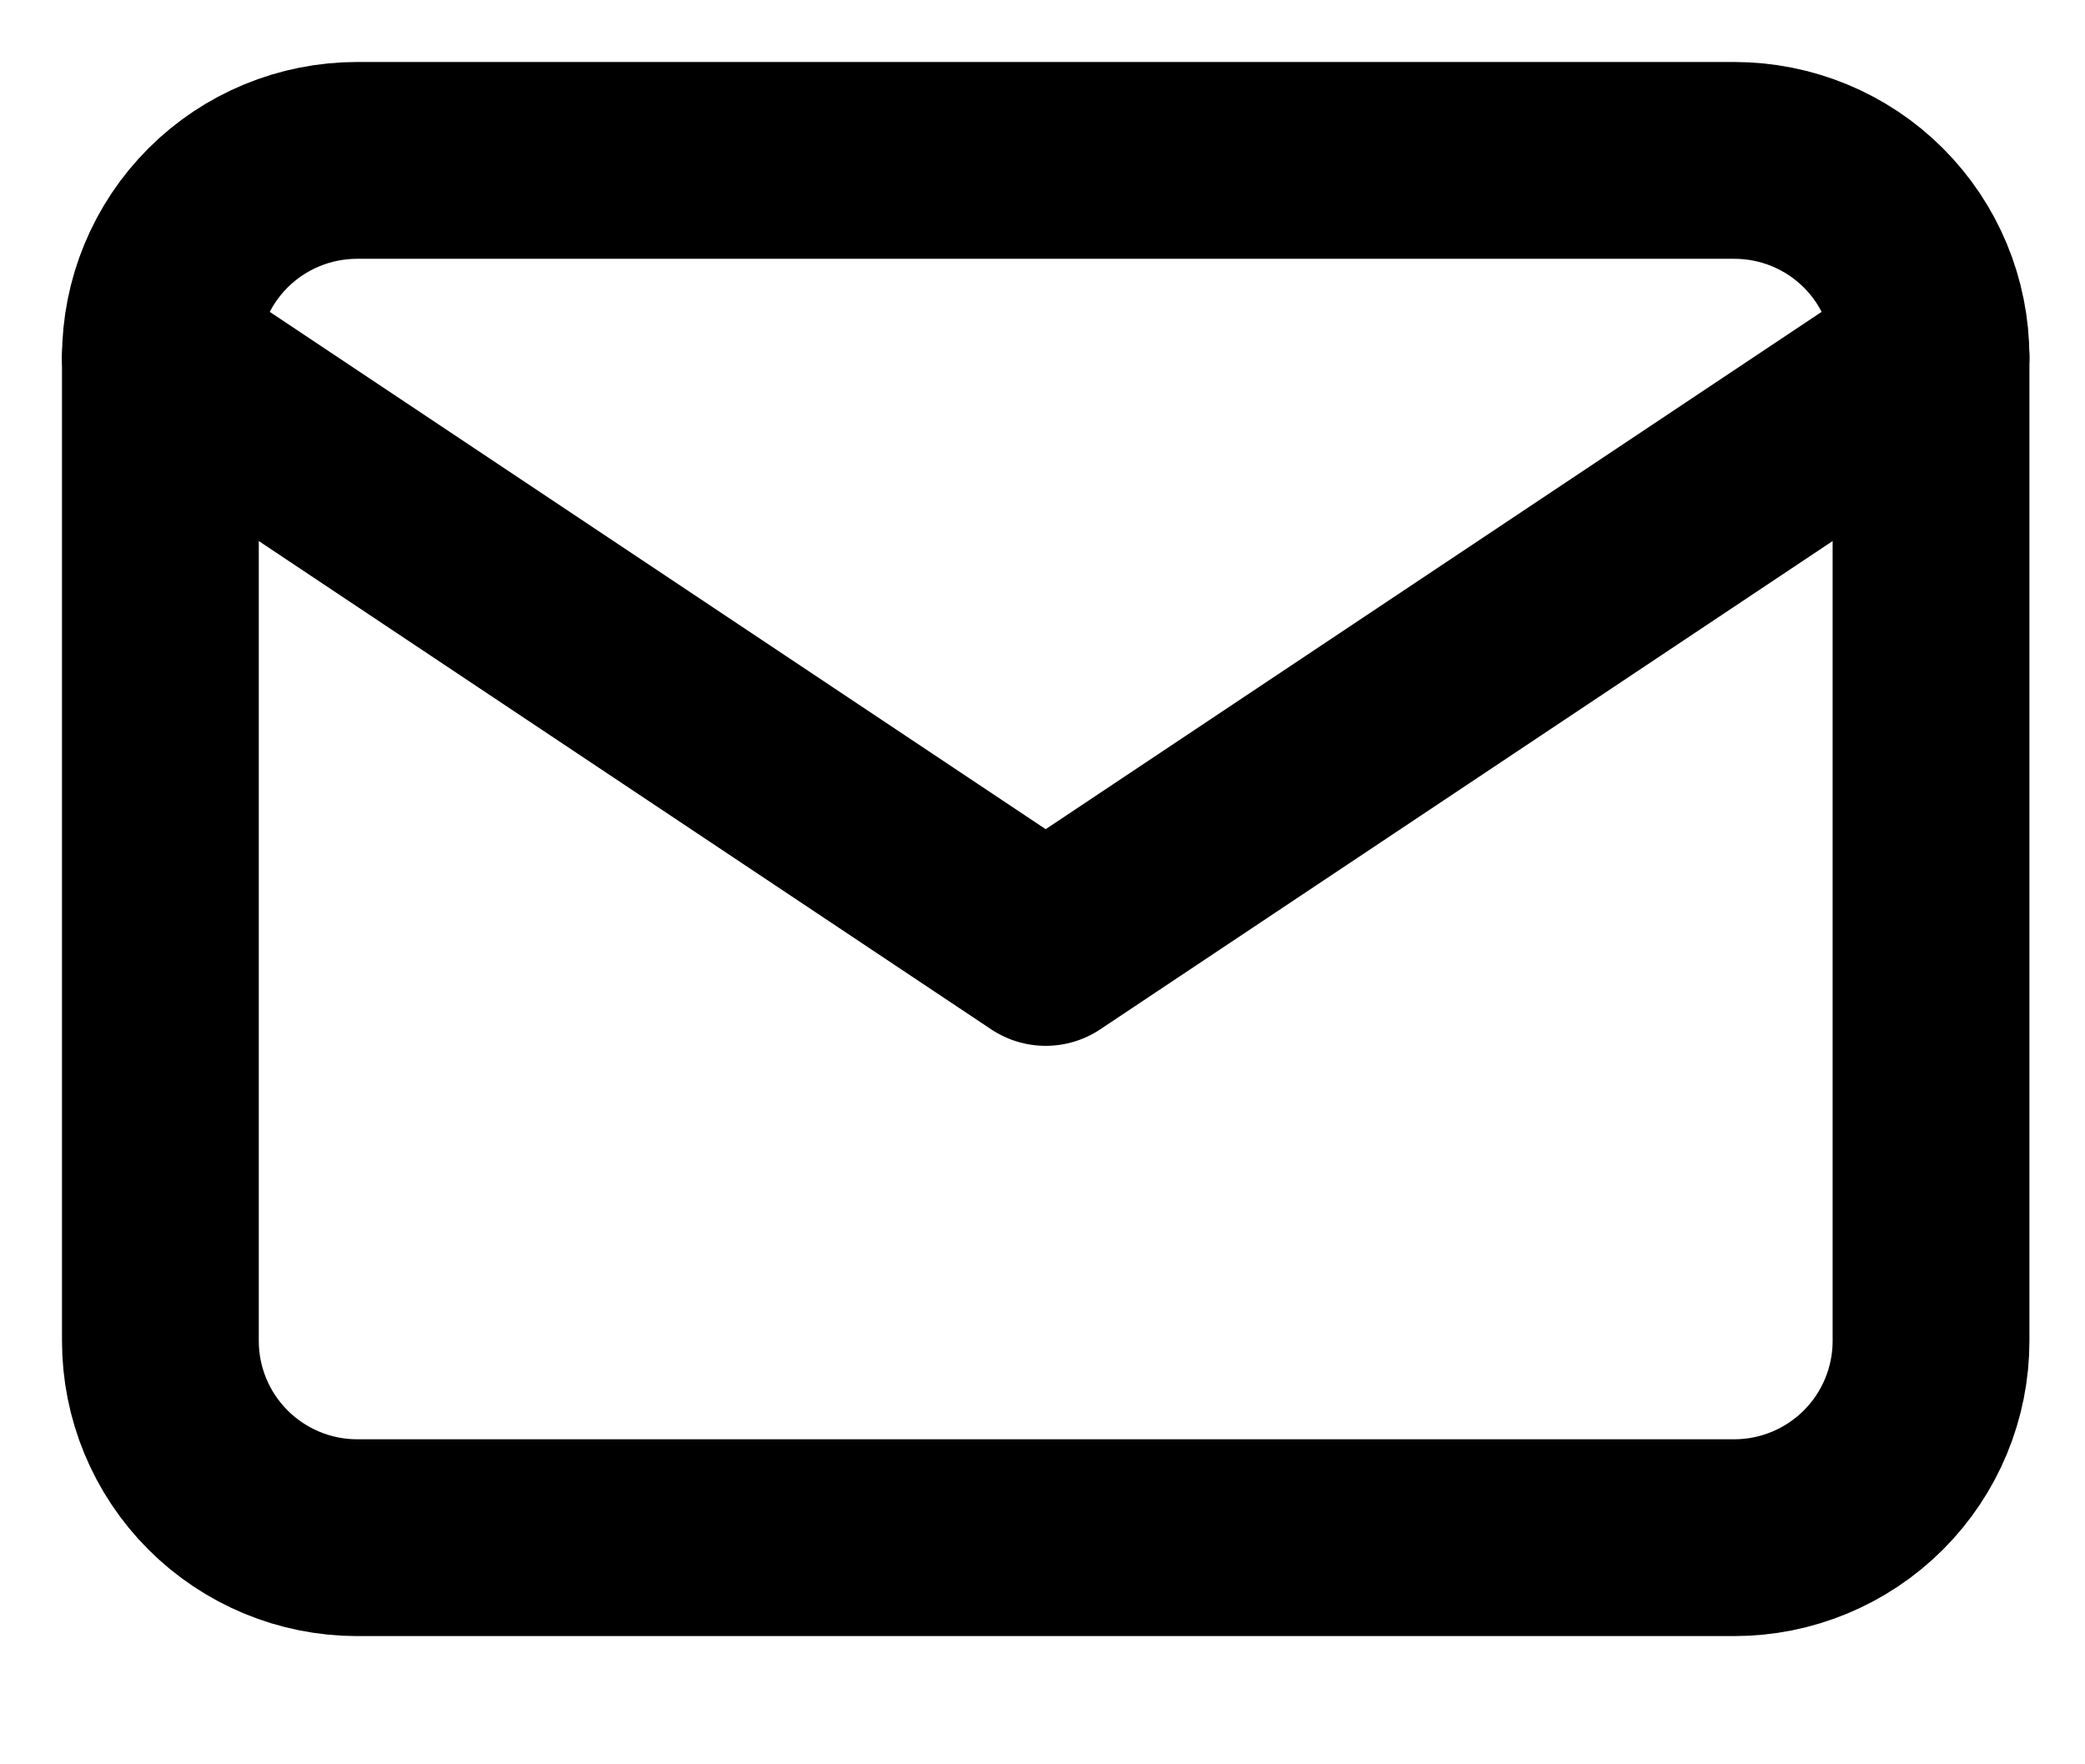 <svg preserveAspectRatio="none" width="100%" height="100%" overflow="visible" style="display: block;" viewBox="0 0 13 11" fill="none" xmlns="http://www.w3.org/2000/svg">
<g id="Group">
<path id="Vector" d="M1 2.227C1 1.901 1.129 1.589 1.359 1.359C1.589 1.129 1.901 1 2.227 1H10.813C11.139 1 11.451 1.129 11.681 1.359C11.911 1.589 12.04 1.901 12.04 2.227V8.36C12.04 8.685 11.911 8.997 11.681 9.227C11.451 9.457 11.139 9.587 10.813 9.587H2.227C1.901 9.587 1.589 9.457 1.359 9.227C1.129 8.997 1 8.685 1 8.36V2.227Z" stroke="black" stroke-width="1.227" stroke-linecap="round" stroke-linejoin="round"/>
<path id="Vector_2" d="M1 2.227L6.52 5.907L12.04 2.227" stroke="black" stroke-width="1.227" stroke-linecap="round" stroke-linejoin="round"/>
</g>
</svg>
